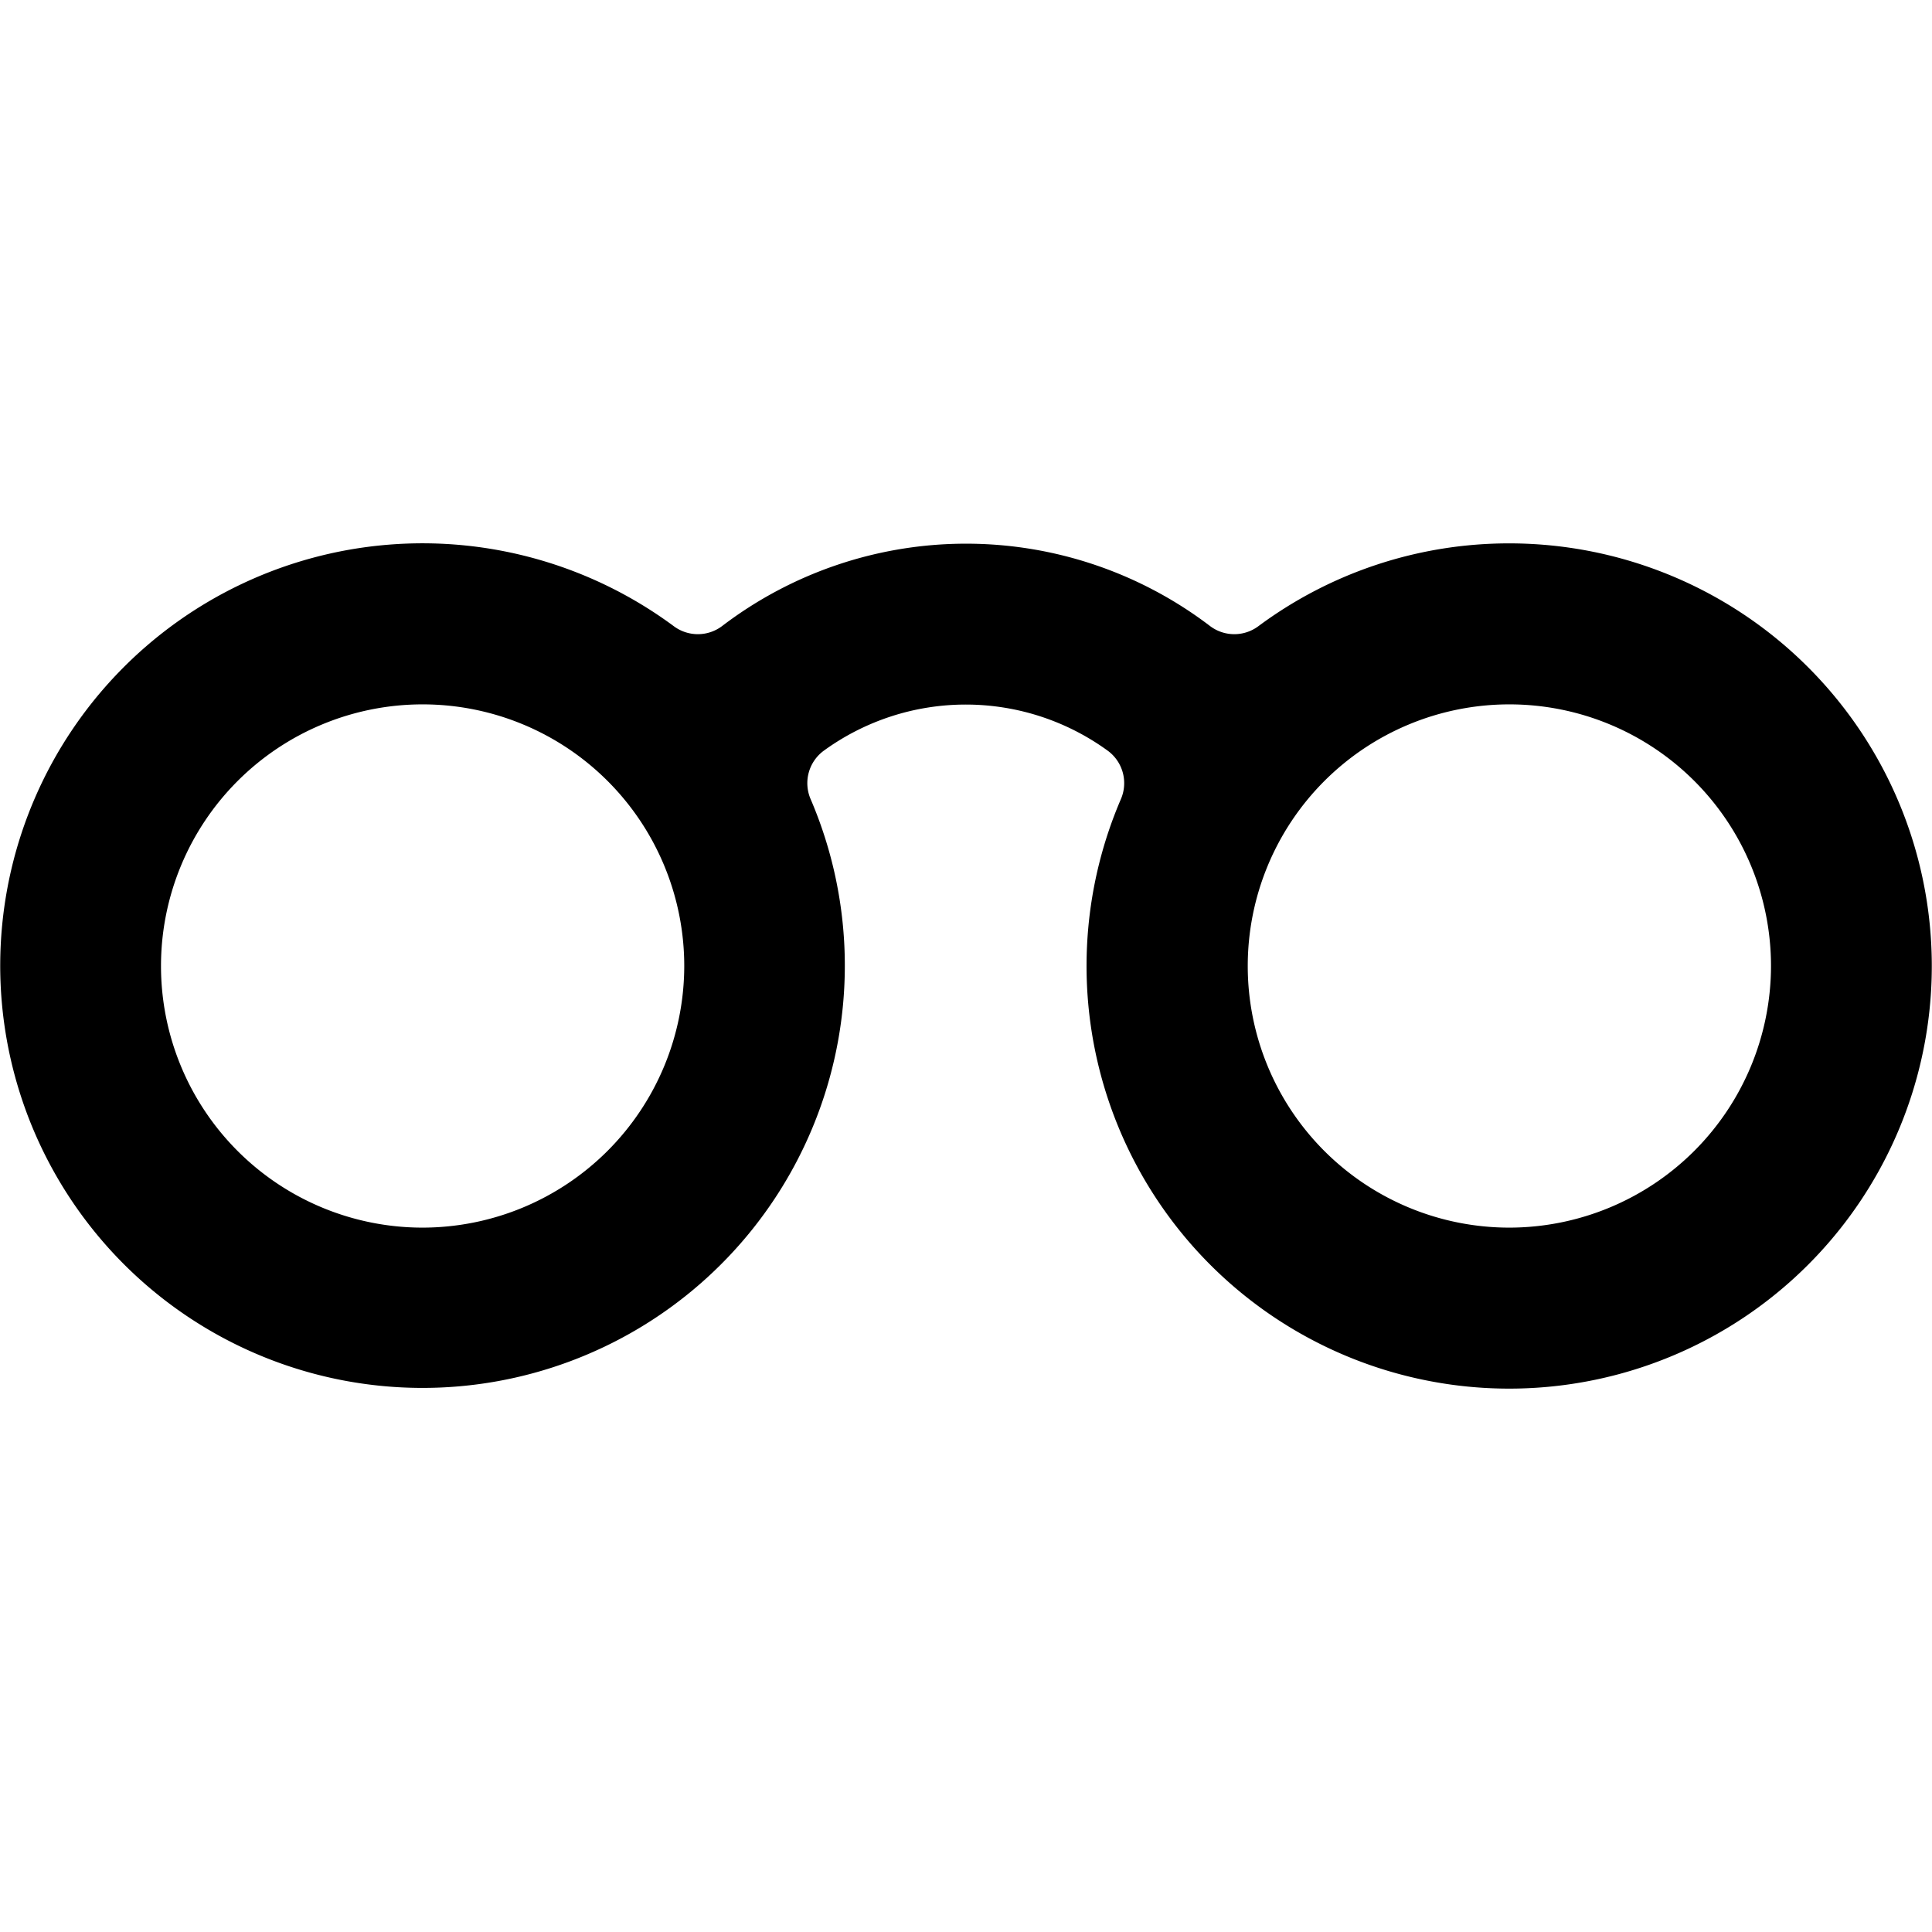 <svg id="Bold" xmlns="http://www.w3.org/2000/svg" viewBox="0 0 24 24"><title>glasses-retro-1</title><path d="M18.75,6.75a5.22,5.22,0,0,0-3.117,1.028.5.5,0,0,1-.6,0,5,5,0,0,0-6.064,0,.5.5,0,0,1-.6,0,5.246,5.246,0,1,0,1.7,2.147.5.5,0,0,1,.165-.6,3,3,0,0,1,3.526,0,.5.5,0,0,1,.165.6A5.25,5.25,0,1,0,18.75,6.75Zm-13.5,8.5A3.25,3.25,0,1,1,8.5,12,3.254,3.254,0,0,1,5.25,15.25Zm13.5,0A3.25,3.25,0,1,1,22,12,3.254,3.254,0,0,1,18.75,15.25Z"/></svg>